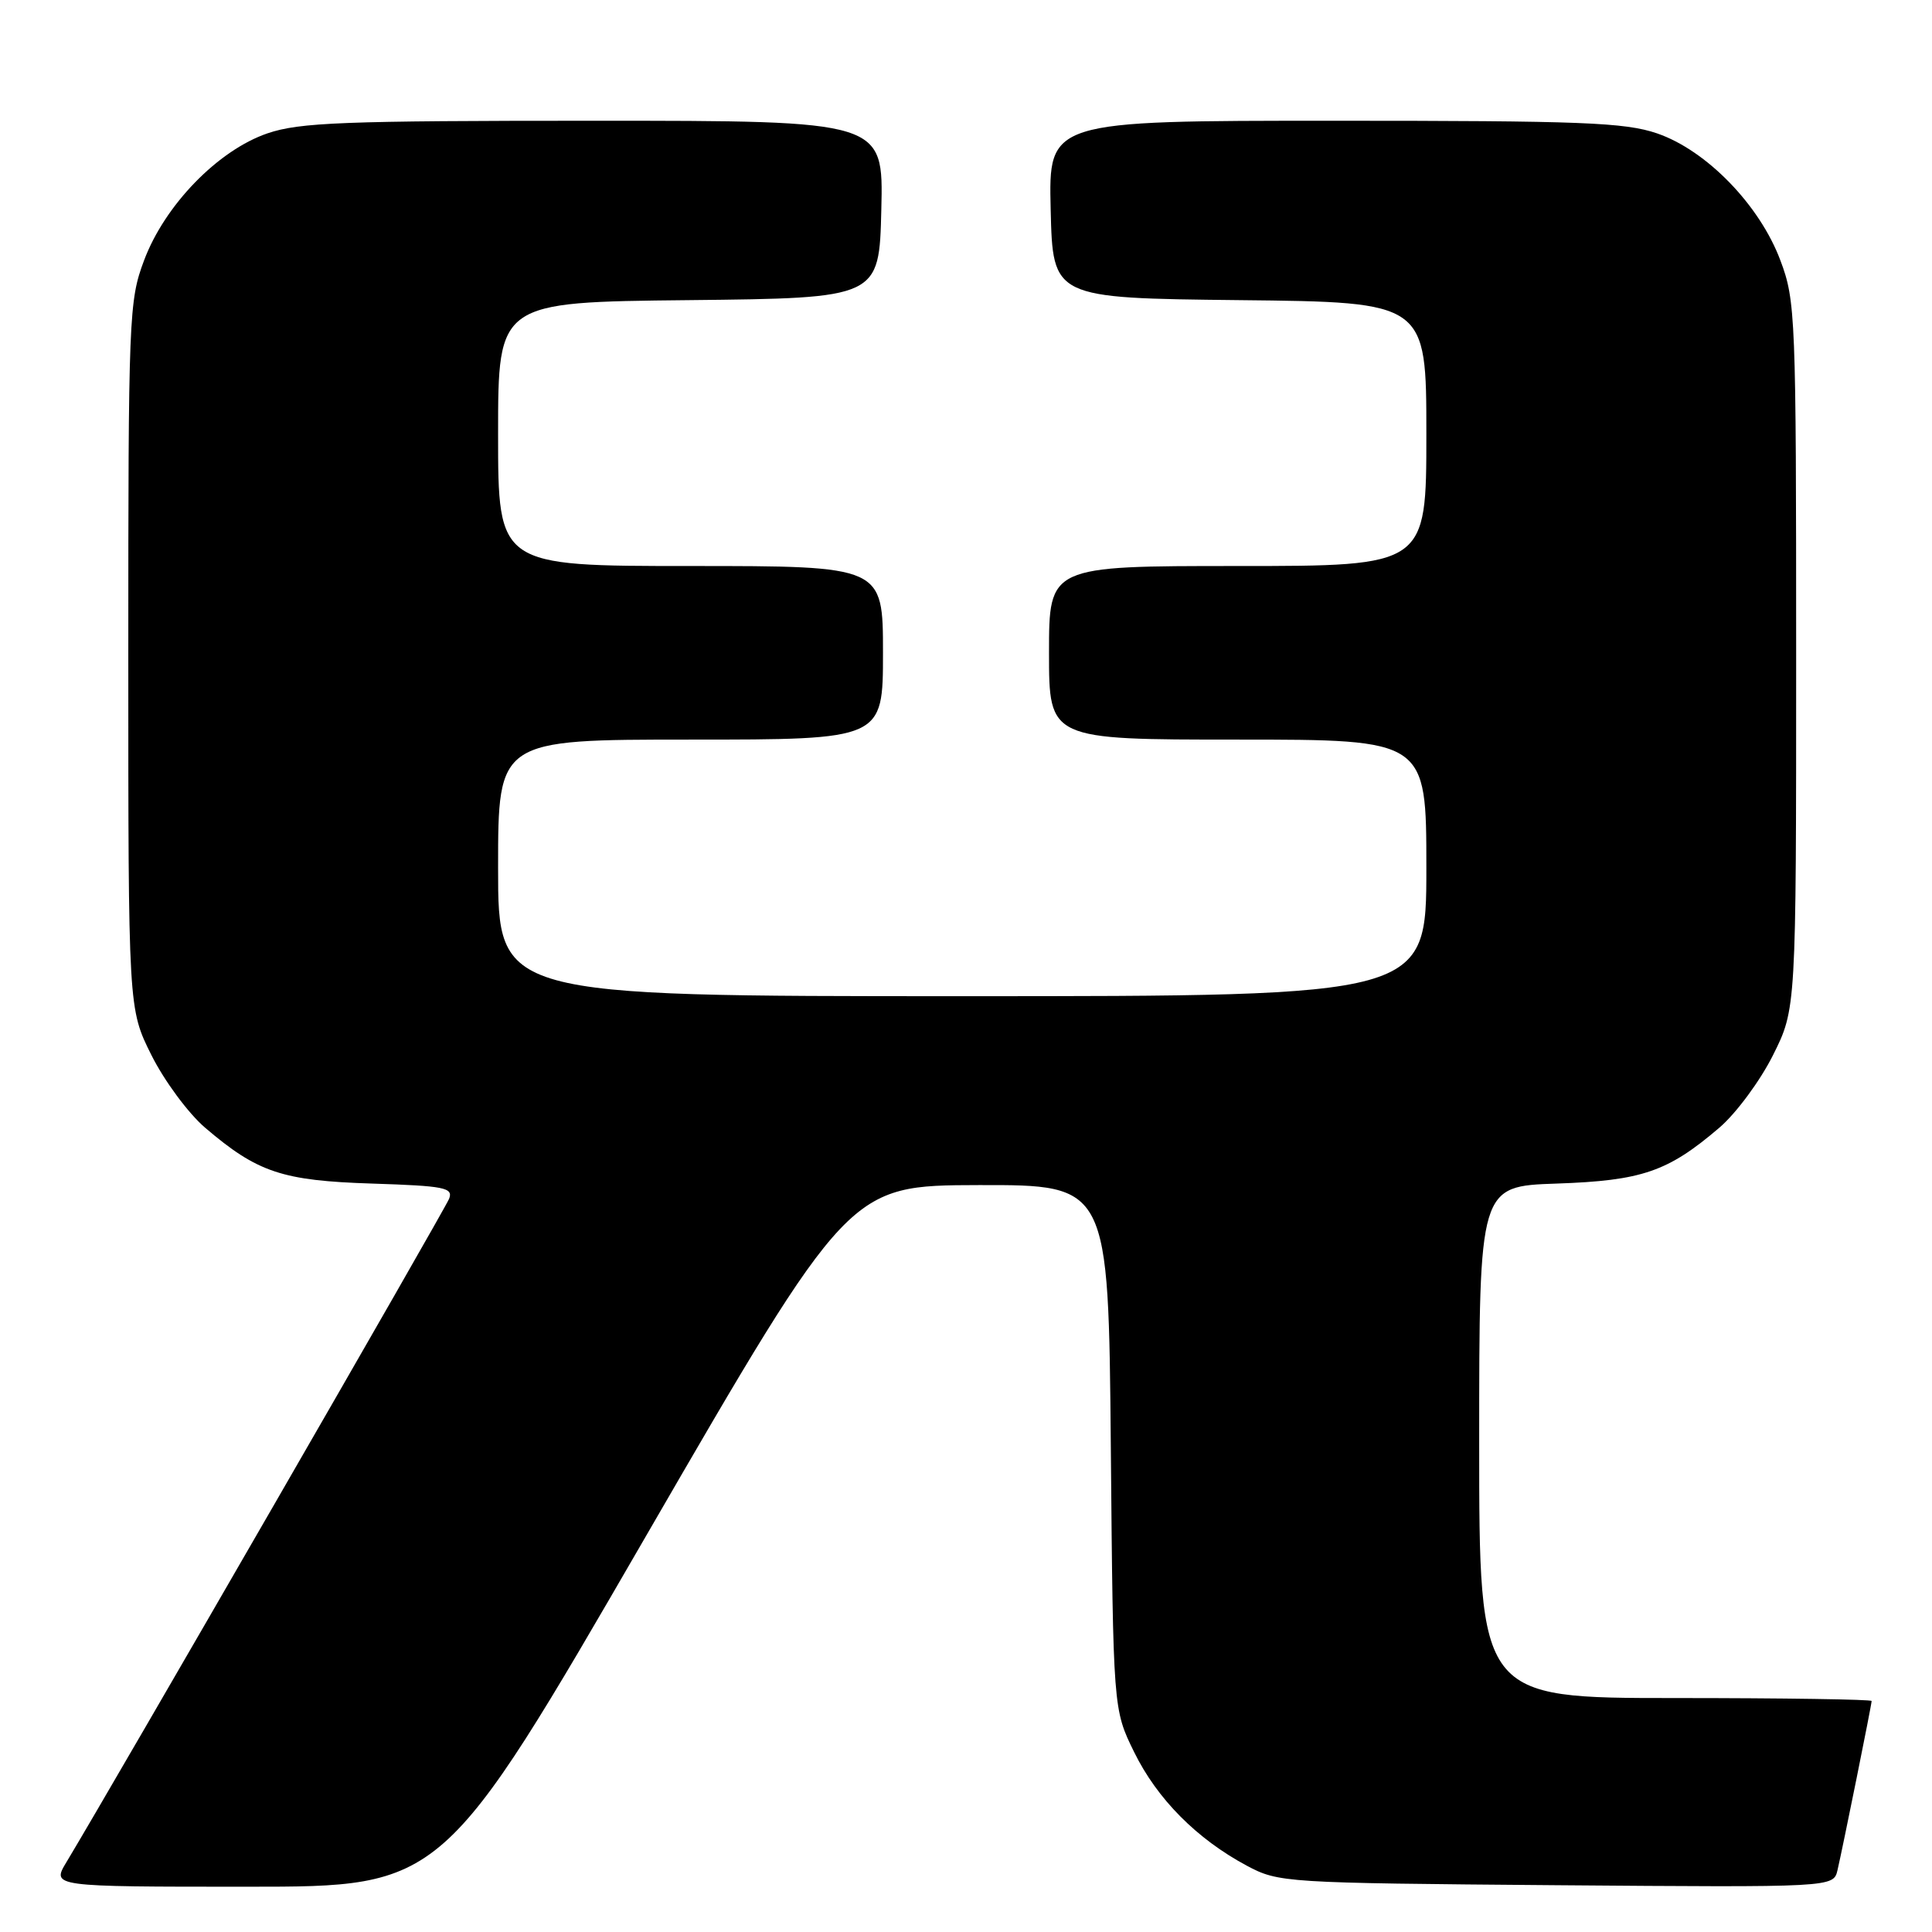 <?xml version="1.0" encoding="UTF-8" standalone="no"?>
<!DOCTYPE svg PUBLIC "-//W3C//DTD SVG 1.1//EN" "http://www.w3.org/Graphics/SVG/1.1/DTD/svg11.dtd" >
<svg xmlns="http://www.w3.org/2000/svg" xmlns:xlink="http://www.w3.org/1999/xlink" version="1.1" viewBox="0 0 256 256">
 <g >
 <path fill="currentColor"
d=" M 85.60 203.53 C 112.50 157.07 112.50 157.07 129.69 157.03 C 146.88 157.00 146.88 157.00 147.19 191.75 C 147.50 226.50 147.50 226.50 150.28 232.16 C 153.33 238.38 158.59 243.67 165.20 247.21 C 169.43 249.46 170.13 249.51 206.22 249.80 C 242.94 250.09 242.94 250.09 243.48 247.80 C 244.19 244.74 248.00 225.89 248.00 225.39 C 248.00 225.18 236.30 225.00 222.00 225.00 C 196.00 225.00 196.00 225.00 196.00 191.09 C 196.00 157.18 196.00 157.18 206.25 156.83 C 217.58 156.44 221.00 155.26 227.83 149.42 C 230.05 147.52 233.24 143.20 234.93 139.82 C 238.00 133.68 238.00 133.68 238.00 86.88 C 238.00 41.95 237.92 39.85 235.92 34.53 C 233.18 27.18 226.11 19.91 219.56 17.67 C 215.30 16.22 209.56 16.00 176.79 16.00 C 138.94 16.00 138.94 16.00 139.22 27.75 C 139.50 39.50 139.50 39.50 164.25 39.77 C 189.00 40.03 189.00 40.03 189.00 57.52 C 189.00 75.00 189.00 75.00 164.00 75.00 C 139.00 75.00 139.00 75.00 139.00 86.50 C 139.00 98.00 139.00 98.00 164.00 98.00 C 189.00 98.00 189.00 98.00 189.00 115.00 C 189.00 132.00 189.00 132.00 127.50 132.00 C 66.00 132.00 66.00 132.00 66.00 115.00 C 66.00 98.00 66.00 98.00 91.50 98.00 C 117.00 98.00 117.00 98.00 117.00 86.50 C 117.00 75.00 117.00 75.00 91.50 75.00 C 66.00 75.00 66.00 75.00 66.00 57.52 C 66.00 40.03 66.00 40.03 91.25 39.77 C 116.50 39.50 116.50 39.50 116.78 27.75 C 117.06 16.00 117.06 16.00 78.71 16.00 C 45.47 16.00 39.70 16.22 35.44 17.67 C 28.89 19.91 21.82 27.18 19.08 34.53 C 17.08 39.85 17.00 41.95 17.00 86.88 C 17.00 133.68 17.00 133.68 20.07 139.82 C 21.76 143.20 24.95 147.52 27.17 149.42 C 34.11 155.35 37.37 156.45 49.32 156.83 C 58.91 157.14 60.07 157.37 59.51 158.84 C 58.98 160.22 15.03 236.40 8.80 246.75 C 6.84 250.00 6.84 250.00 32.77 250.00 C 58.70 250.00 58.70 250.00 85.60 203.53 Z "/>
</g>
</svg>